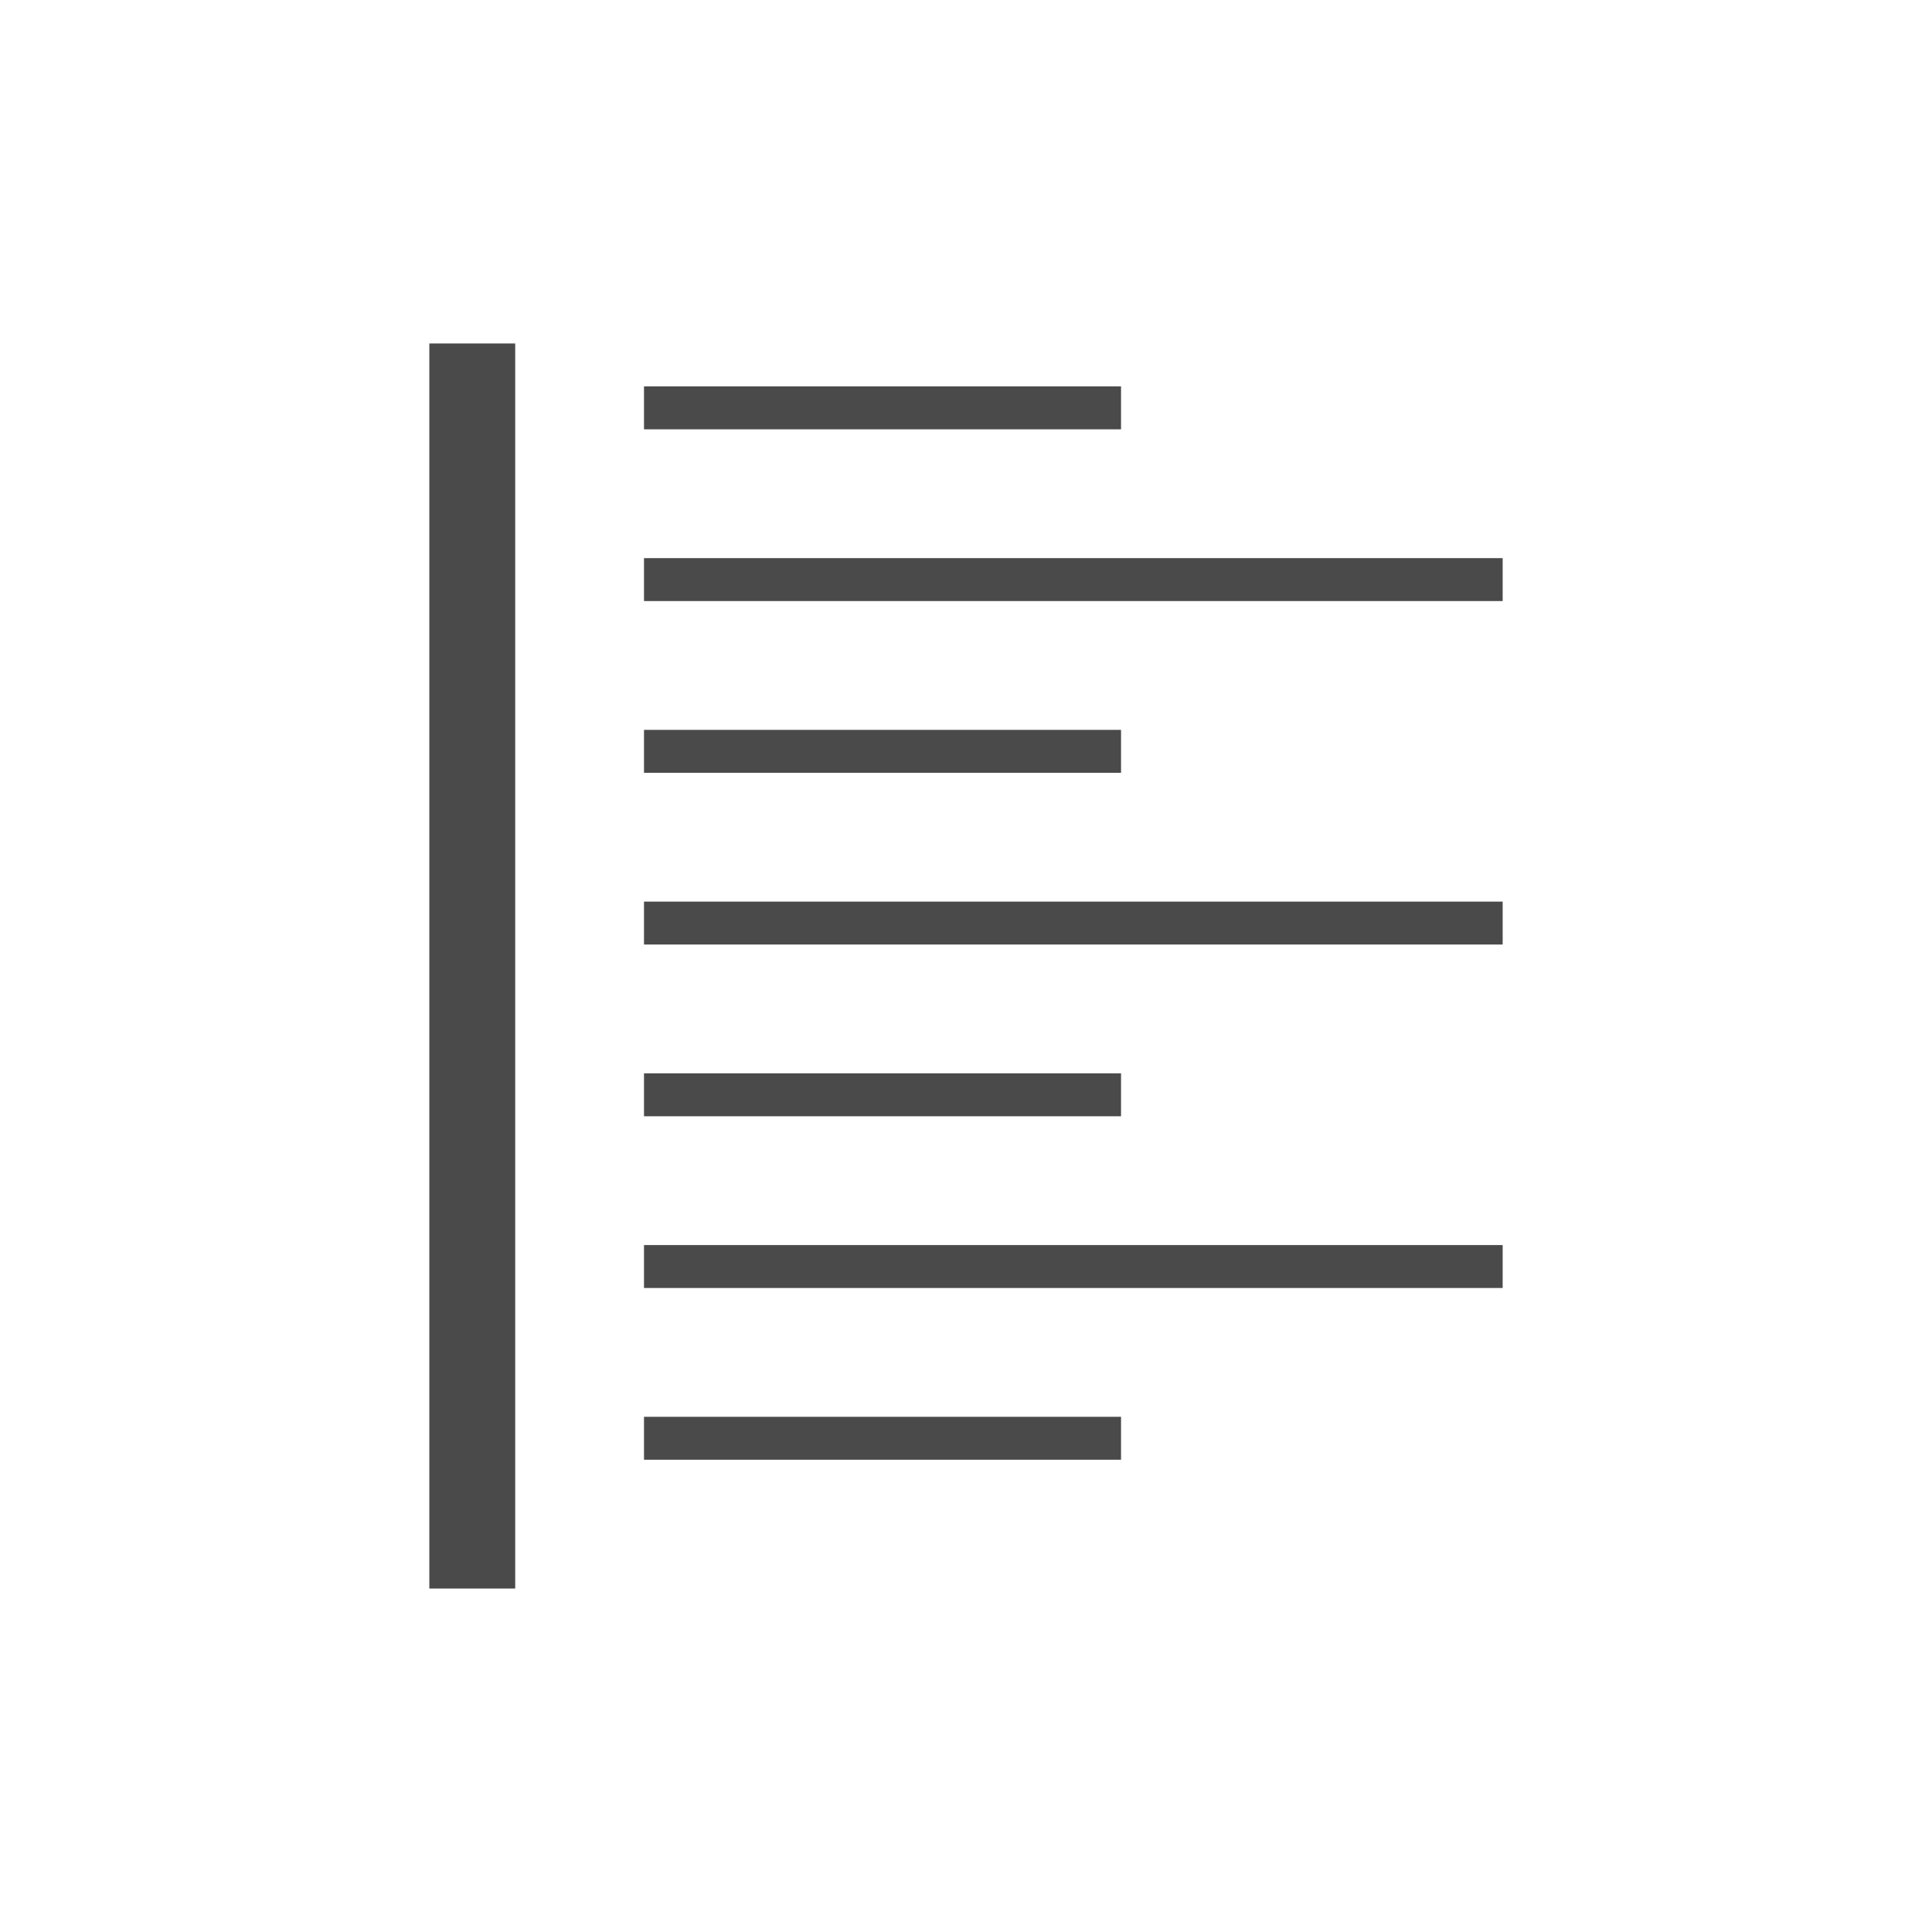 <?xml version="1.0" encoding="UTF-8"?>
<svg width="45px" height="45px" viewBox="0 0 45 45" version="1.1" xmlns="http://www.w3.org/2000/svg" xmlns:xlink="http://www.w3.org/1999/xlink">
    <title>tab/ changelog_black</title>
    <g id="tab/-changelog_black" stroke="none" stroke-width="1" fill="none" fill-rule="evenodd">
        <rect id="Rectangle" fill="#4A4A4A" x="15" y="9" width="11.111" height="1"></rect>
        <rect id="Rectangle-Copy-5" fill="#4A4A4A" x="15" y="25" width="11.111" height="1"></rect>
        <rect id="Rectangle-Copy-4" fill="#4A4A4A" x="10" y="8" width="2" height="29"></rect>
        <rect id="Rectangle-Copy" fill="#4A4A4A" x="15" y="13" width="20" height="1"></rect>
        <rect id="Rectangle-Copy-6" fill="#4A4A4A" x="15" y="29" width="20" height="1"></rect>
        <rect id="Rectangle-Copy-2" fill="#4A4A4A" x="15" y="17" width="11.111" height="1"></rect>
        <rect id="Rectangle-Copy-7" fill="#4A4A4A" x="15" y="33" width="11.111" height="1"></rect>
        <rect id="Rectangle-Copy-3" fill="#4A4A4A" x="15" y="21" width="20" height="1"></rect>
    </g>
</svg>